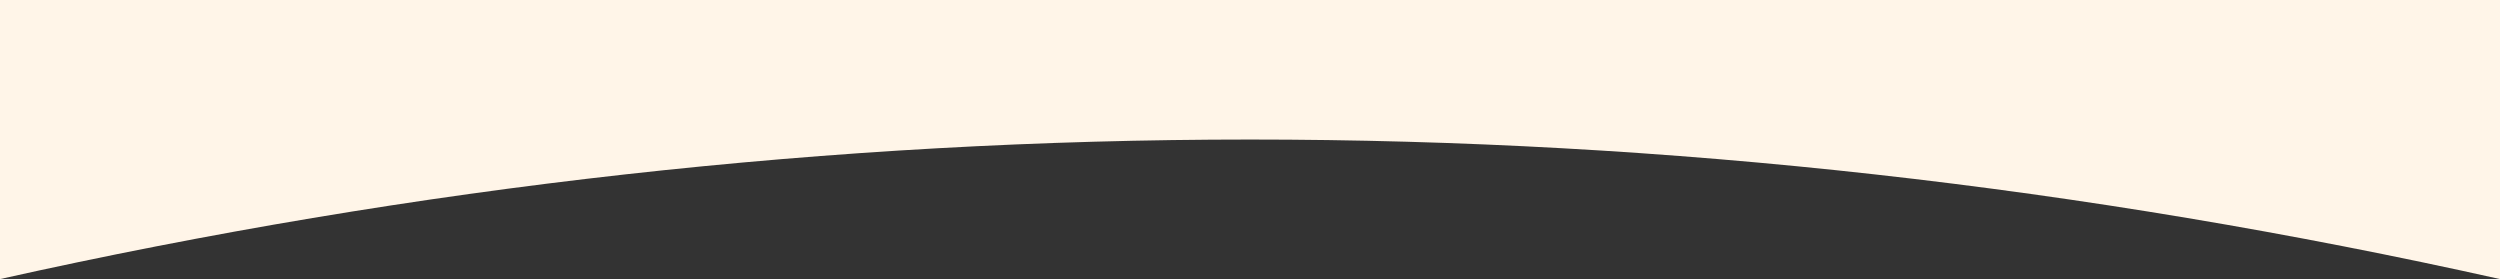 <?xml version="1.0" encoding="UTF-8"?>
<svg id="Calque_2" data-name="Calque 2" xmlns="http://www.w3.org/2000/svg" viewBox="0 0 215 24" preserveAspectRatio="none">
  <rect x="0" y="0" width="215" height="24" fill="#333333" stroke="none"/>
  <defs>
    <style>
      .cls-1 {
        fill: #fff5e8;
      }
    </style>
  </defs>
  <g id="Calque_1-2" data-name="Calque 1">
    <path class="cls-1" d="M215,24c-71.67-16-143.33-16-215,0V0s215,0,215,0v24Z"/>
  </g>
</svg>